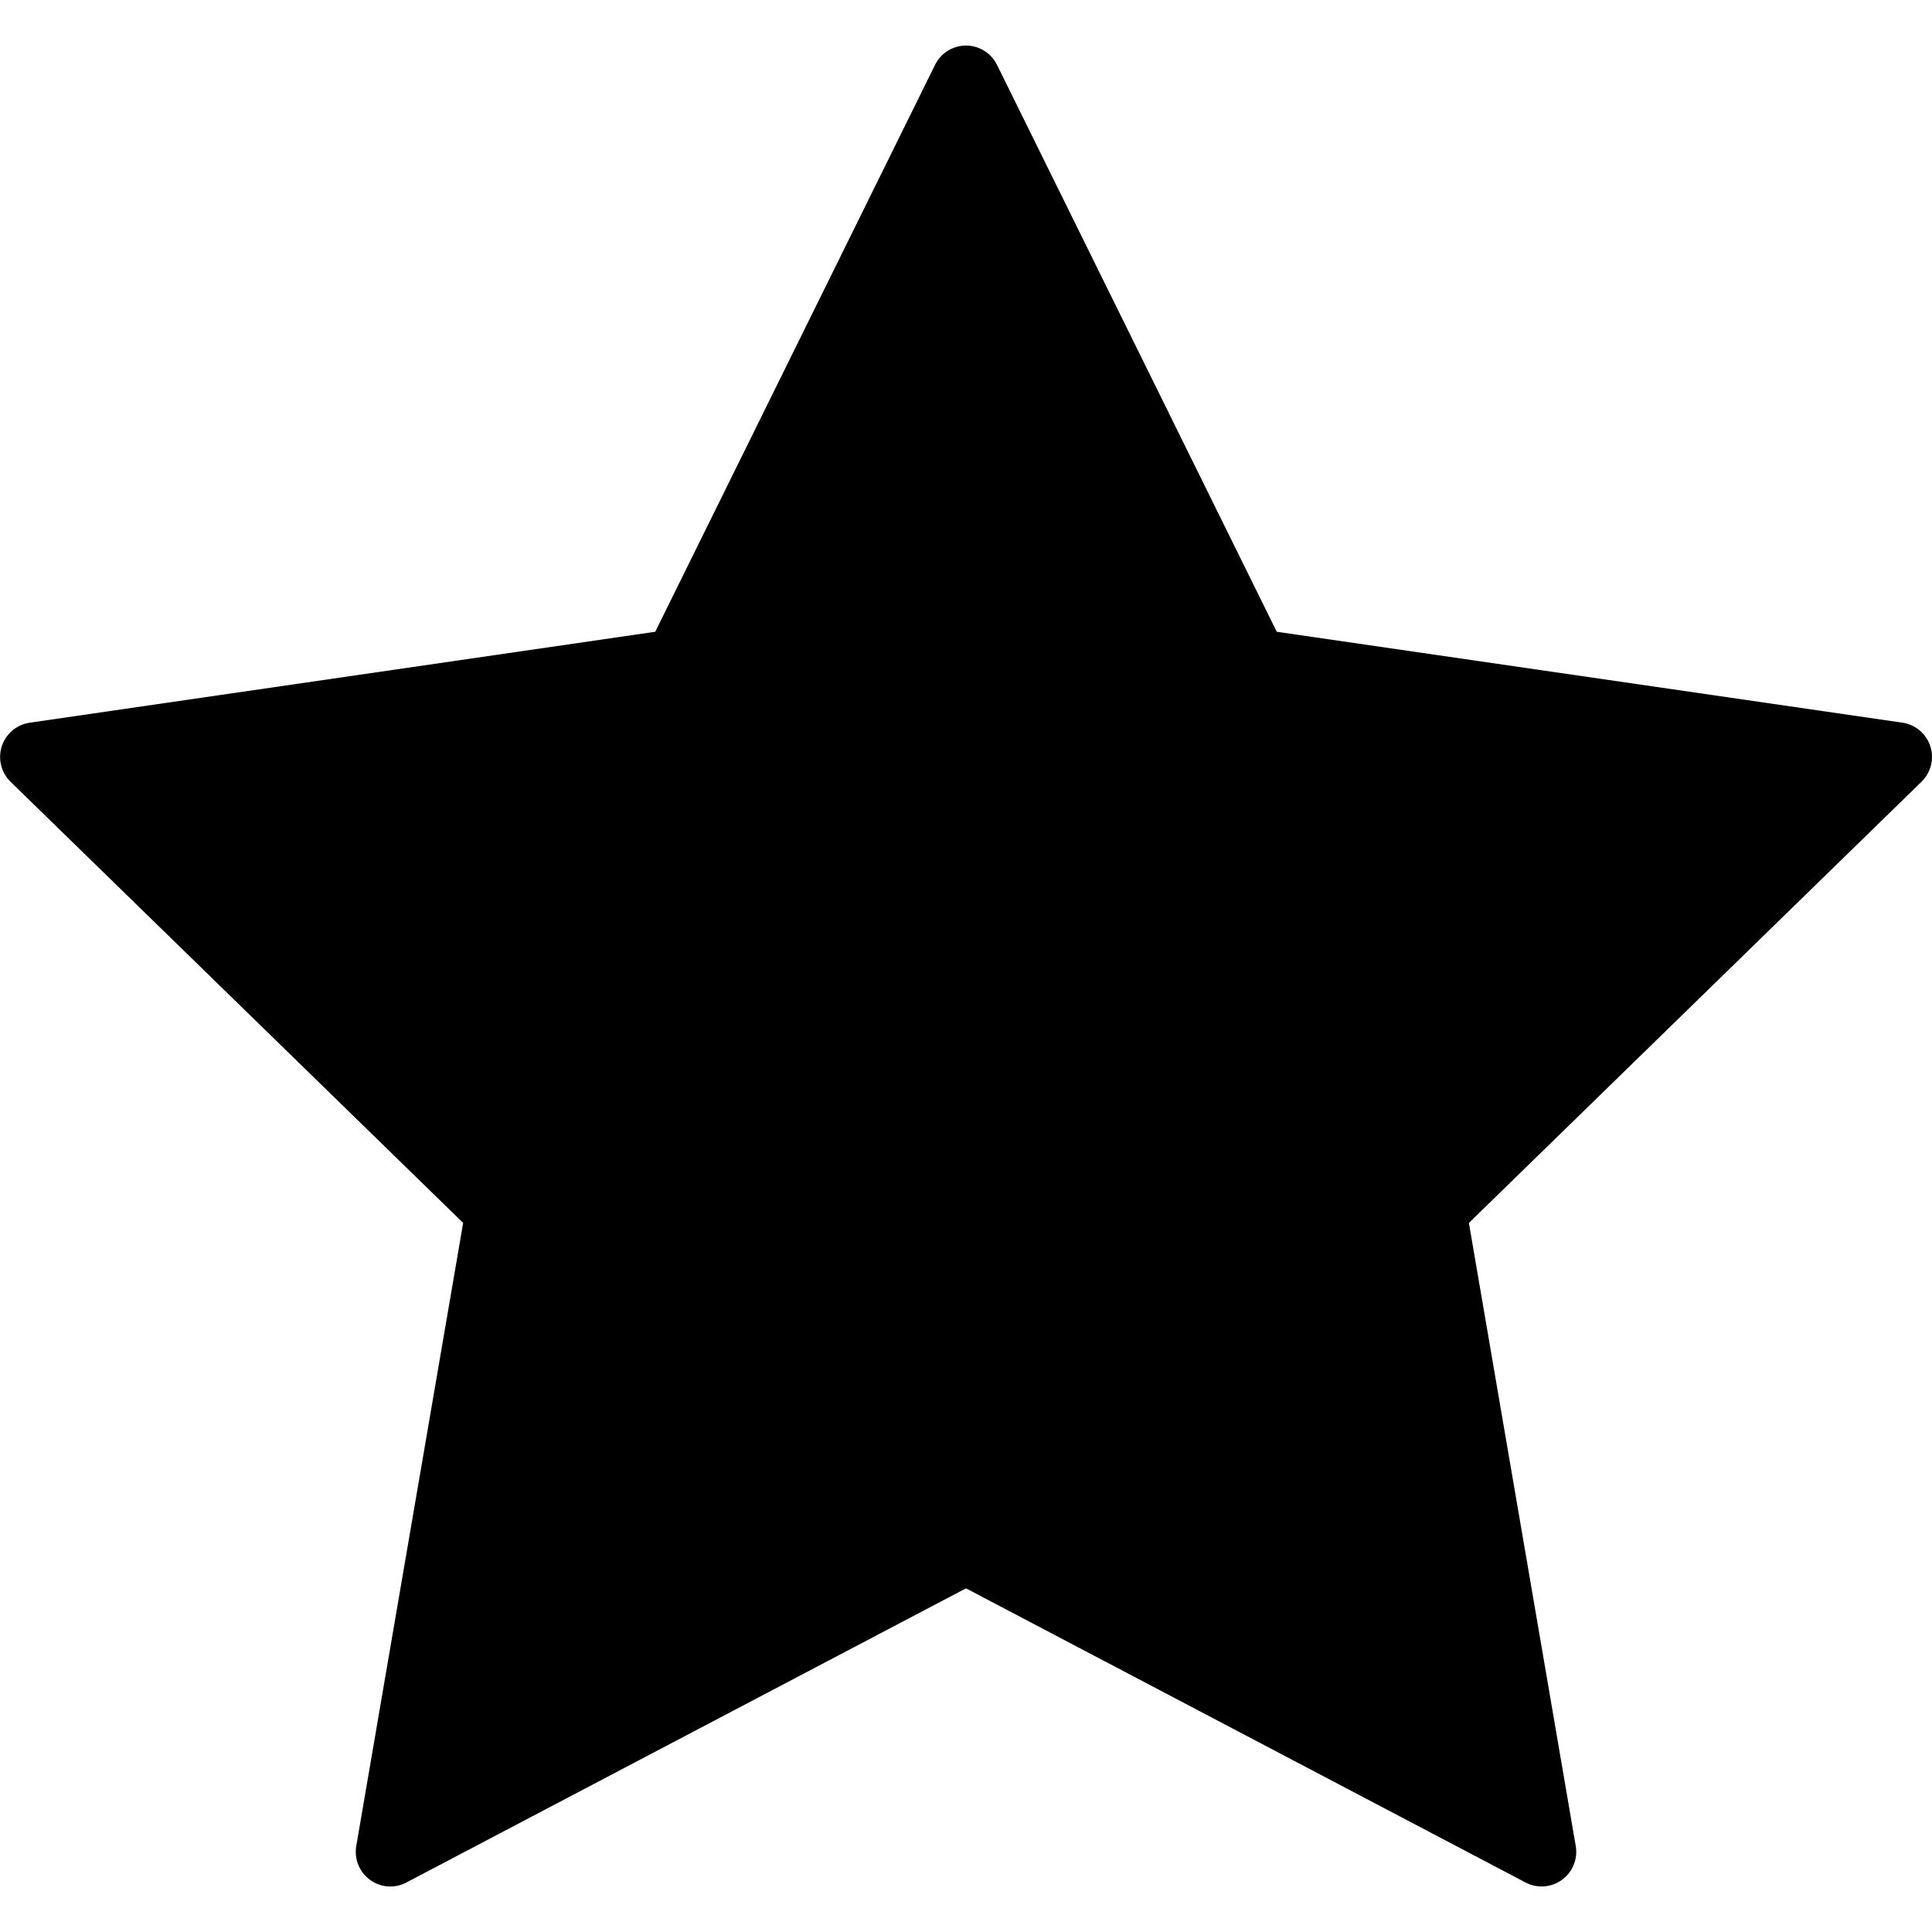 <svg width="40" height="40" viewBox="0 0 40 40" fill="none" xmlns="http://www.w3.org/2000/svg">
<g clip-path="url(#clip0_1_7)">
<path d="M39.965 15.45C39.923 15.322 39.847 15.21 39.745 15.123C39.643 15.037 39.519 14.981 39.386 14.962L26.434 13.08L20.642 1.343C20.583 1.223 20.492 1.122 20.378 1.052C20.265 0.981 20.134 0.943 20 0.943C19.867 0.943 19.736 0.981 19.622 1.052C19.509 1.122 19.418 1.223 19.359 1.343L13.566 13.08L0.614 14.963C0.482 14.982 0.358 15.038 0.256 15.124C0.154 15.211 0.079 15.323 0.037 15.45C-0.004 15.577 -0.009 15.713 0.023 15.842C0.054 15.972 0.121 16.09 0.216 16.183L9.589 25.319L7.376 38.22C7.33 38.489 7.441 38.76 7.66 38.92C7.768 38.999 7.896 39.047 8.029 39.056C8.163 39.066 8.296 39.038 8.414 38.975L20 32.885L31.585 38.975C31.703 39.037 31.837 39.065 31.97 39.055C32.103 39.045 32.231 38.999 32.339 38.92C32.447 38.842 32.531 38.735 32.581 38.611C32.632 38.487 32.647 38.352 32.624 38.22L30.412 25.32L39.785 16.183C39.979 15.992 40.049 15.708 39.965 15.45Z" fill="black"/>
</g>
<defs>
<clipPath id="clip0_1_7">
<rect width="40" height="40" fill="white"/>
</clipPath>
</defs>
</svg>
